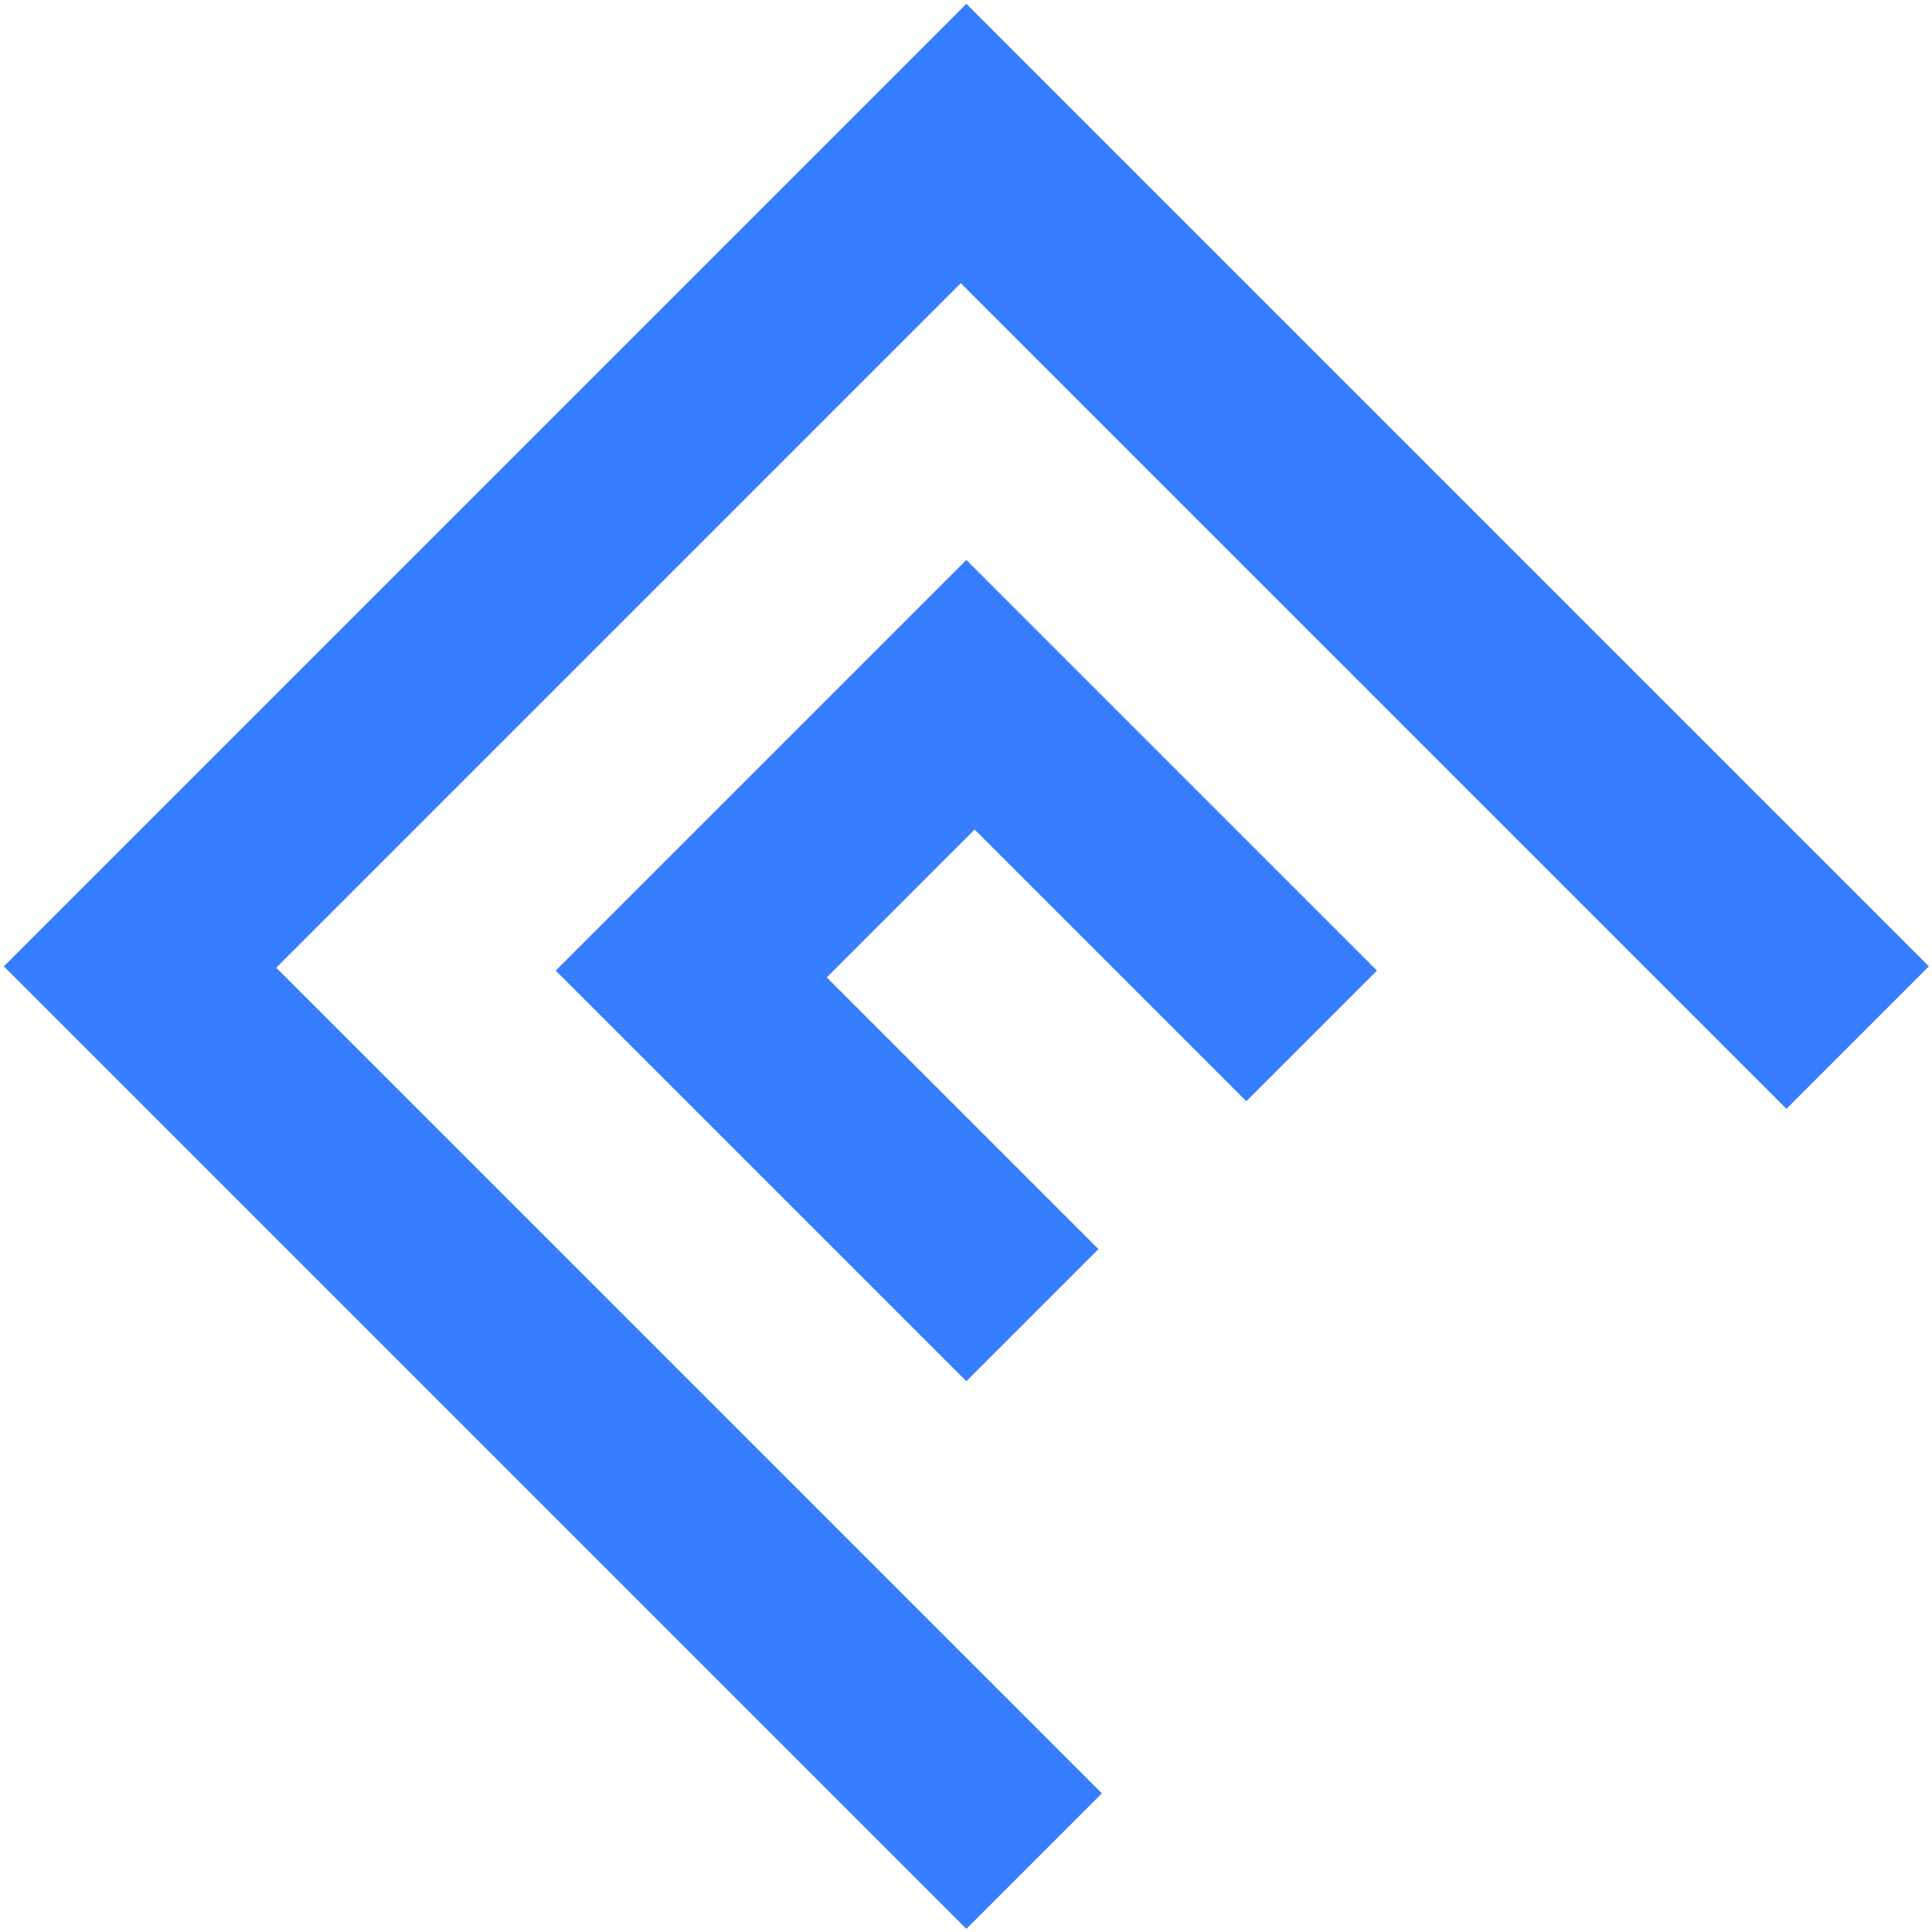 <?xml version="1.0" encoding="UTF-8" standalone="no"?><!DOCTYPE svg PUBLIC "-//W3C//DTD SVG 1.1//EN" "http://www.w3.org/Graphics/SVG/1.1/DTD/svg11.dtd"><svg width="100%" height="100%" viewBox="0 0 512 512" version="1.1" xmlns="http://www.w3.org/2000/svg" xmlns:xlink="http://www.w3.org/1999/xlink" xml:space="preserve" style="fill-rule:evenodd;clip-rule:evenodd;stroke-linejoin:round;stroke-miterlimit:2;"><title>EvoEstate</title><desc>We aggregate and source deals from major European real estate crowdfunding platformsEvery project listed in skin in the game section is a project that company's founders invest in as well. That way, you know that only the best projects are sourced, because we're putting our money on the line, too. In other words - we put our money where our mouth is.</desc>    <g transform="matrix(1.466,0,0,1.466,-19.529,-20.337)">        <path d="M113.777,189.328l74.231,74.231l23.885,-23.885l-49.116,-49.114l26.731,-26.732l49.115,49.115l23.615,-23.615l-74.23,-74.231l-74.231,74.231Z" style="fill:rgb(55,125,255);fill-rule:nonzero;"/>        <path d="M188.008,14.559l-174,174l174,174l24.5,-24.5l-149.25,-149.25l123.75,-123.75l149.25,149.25l25.75,-25.75l-174,-174Z" style="fill:rgb(55,125,255);fill-rule:nonzero;"/>    </g></svg>